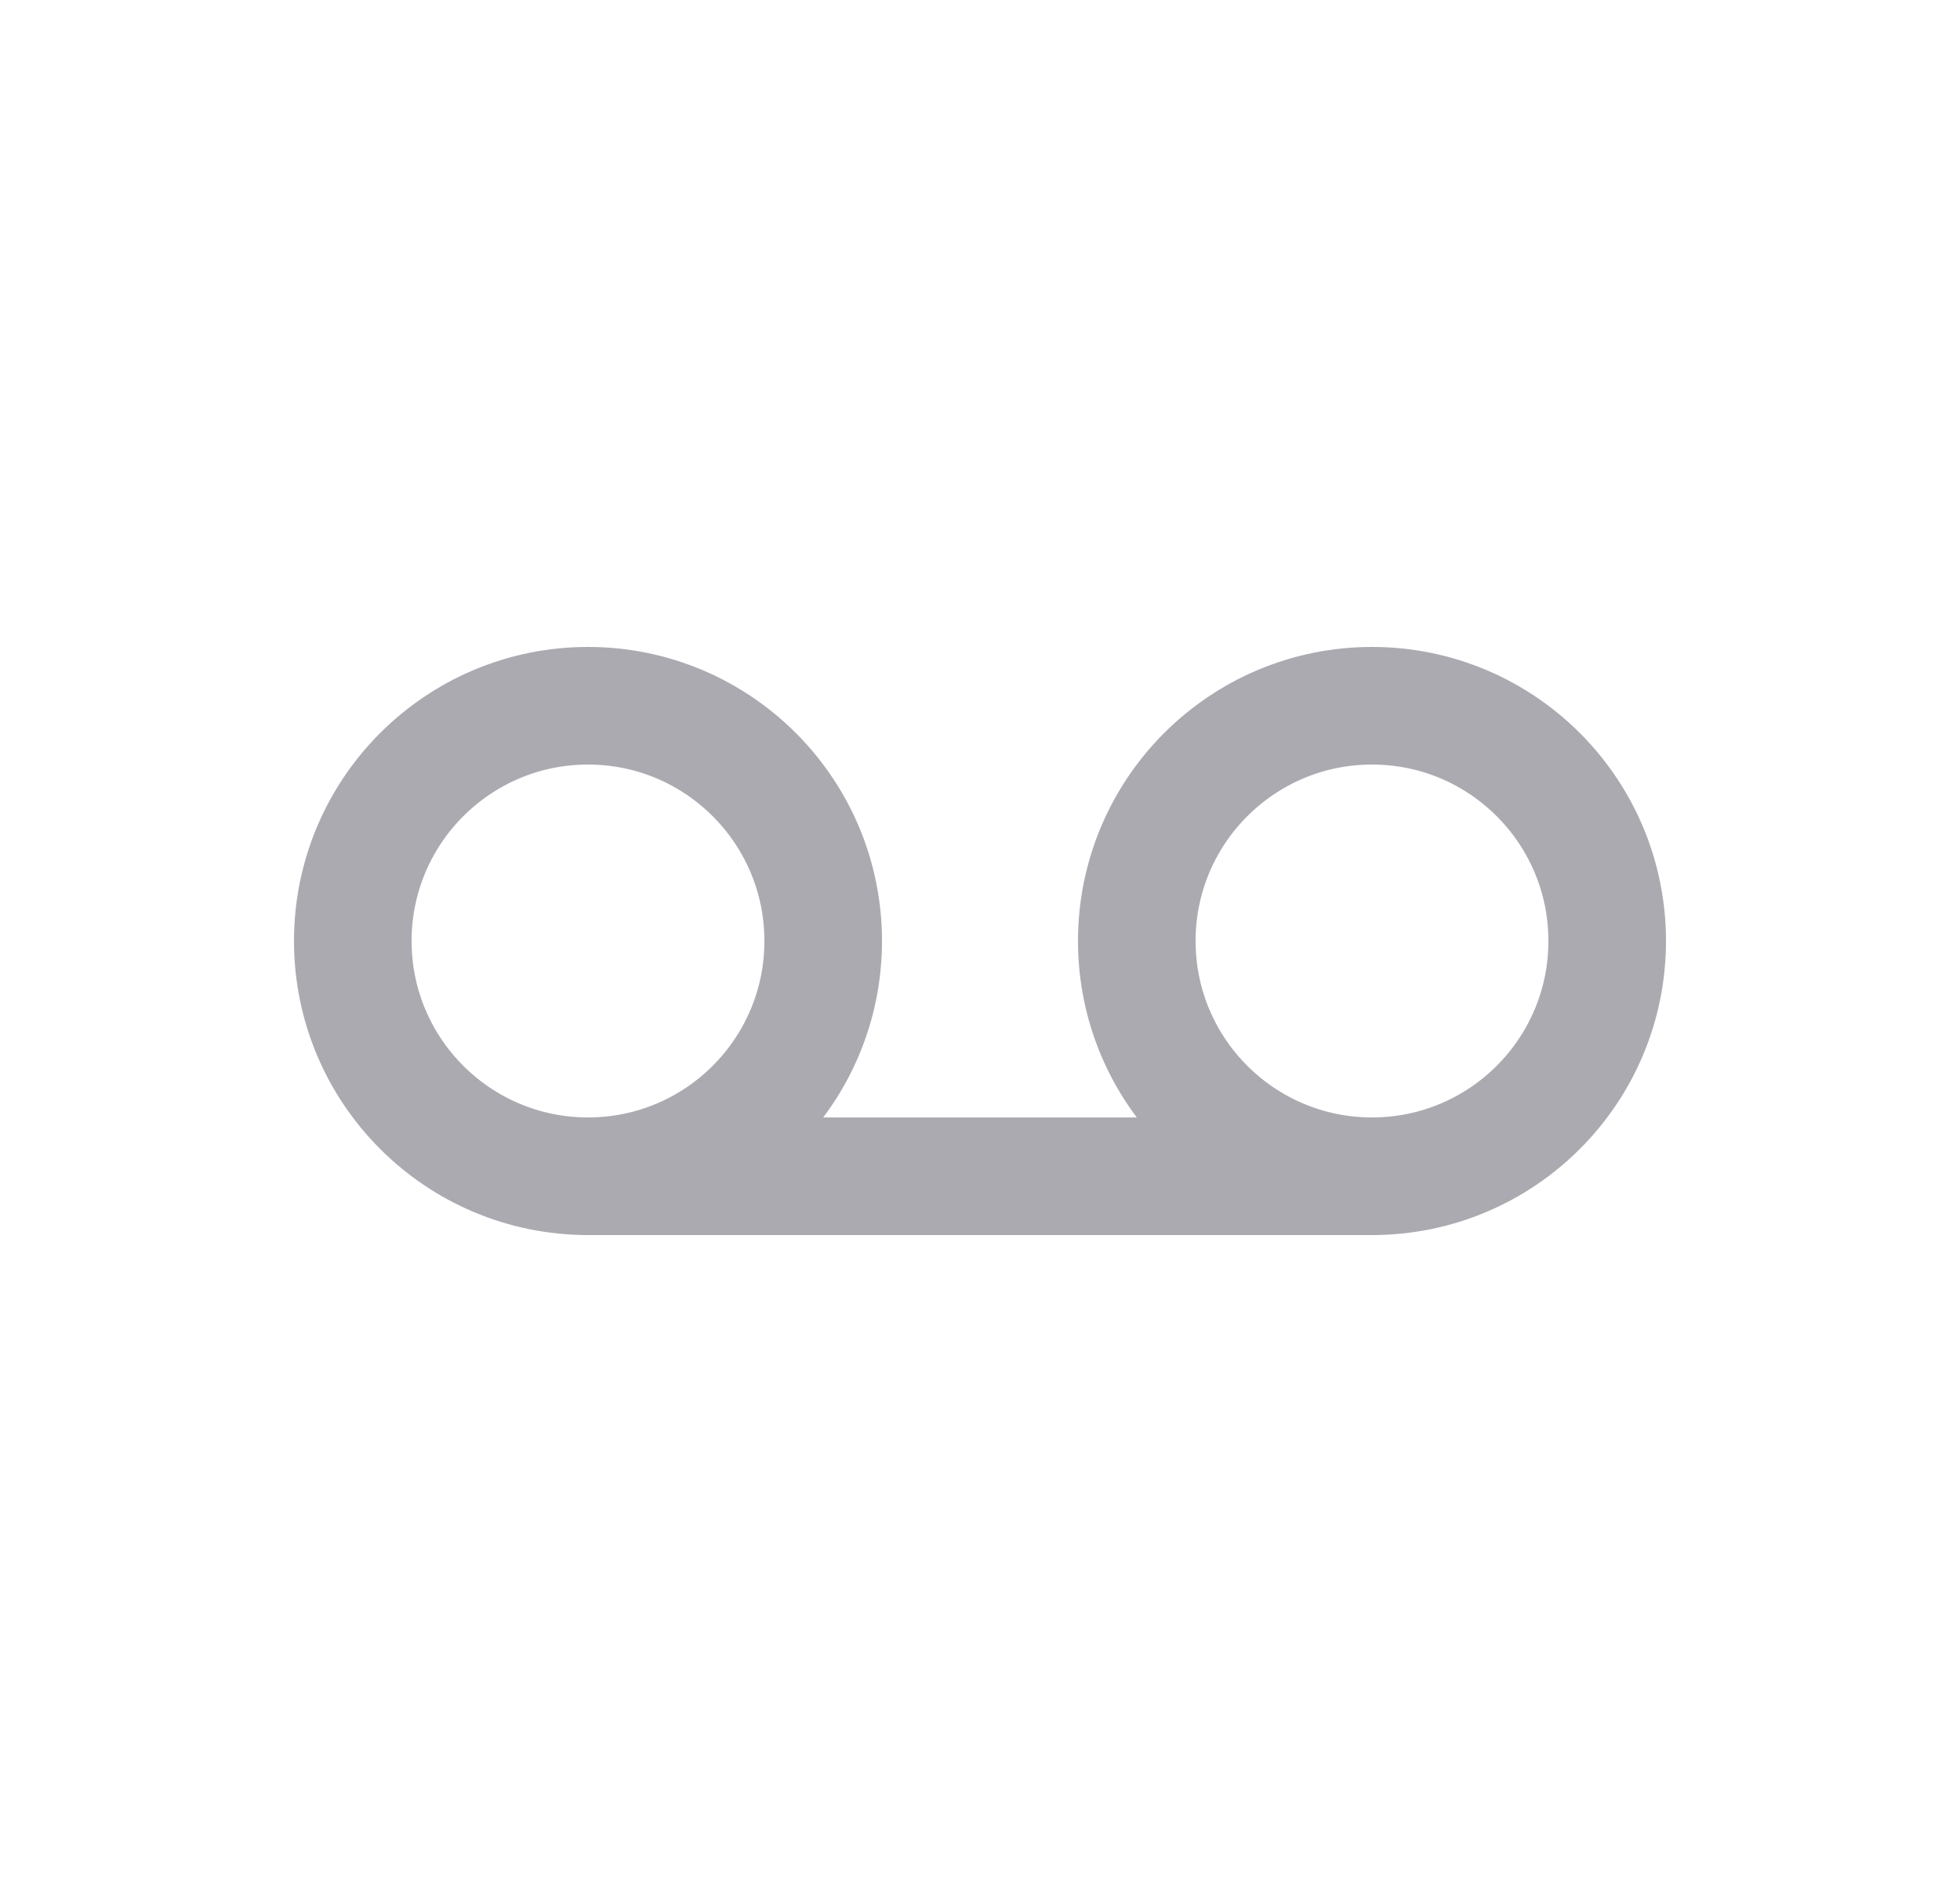 <svg width="25" height="24" viewBox="0 0 25 24" fill="none" xmlns="http://www.w3.org/2000/svg">
<circle cx="7.5" cy="12" r="3" stroke="#ACAAB1" stroke-width="1.5" stroke-linecap="round" stroke-linejoin="round"/>
<circle cx="17.5" cy="12" r="3" stroke="#ACAAB1" stroke-width="1.5" stroke-linecap="round" stroke-linejoin="round"/>
<path d="M7.5 15H17.5" stroke="#ACAAB1" stroke-width="1.5" stroke-linecap="round" stroke-linejoin="round"/>
</svg>
